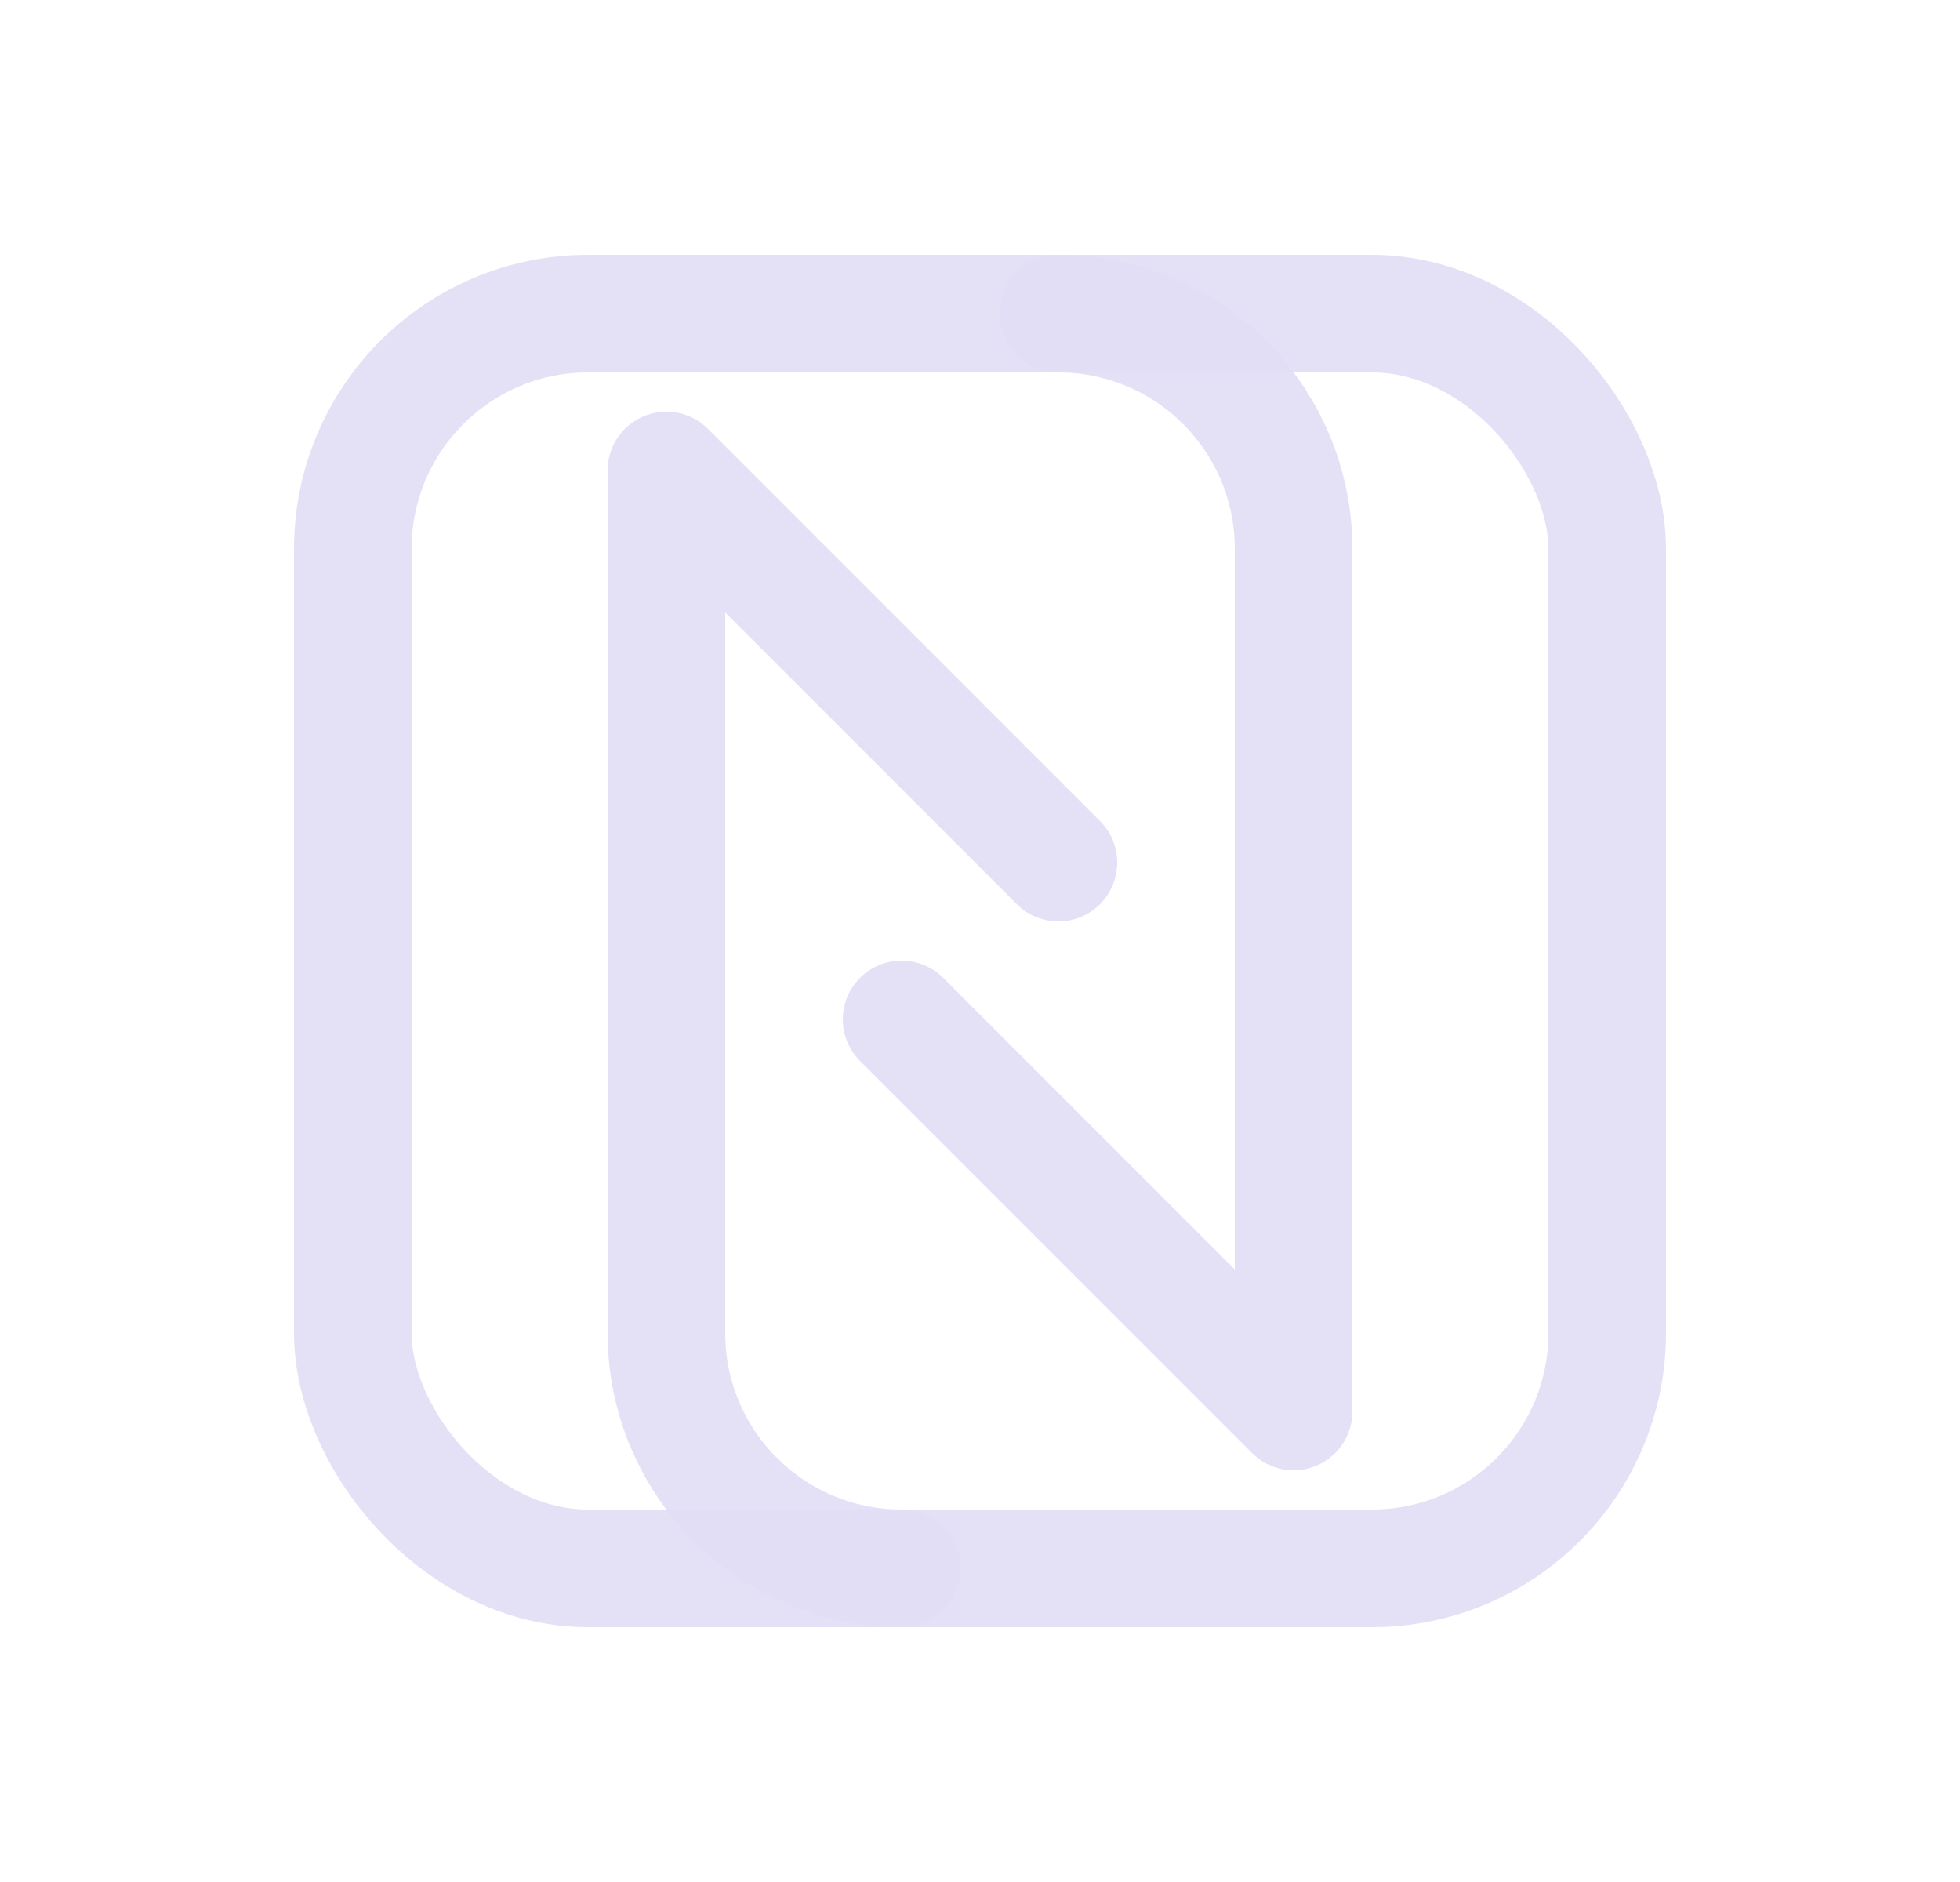 <svg width="25" height="24" viewBox="0 0 25 24" fill="none" xmlns="http://www.w3.org/2000/svg">
<path d="M11.5 20C9.843 20 8.5 18.657 8.5 17V6L13.5 11" stroke="#E1DEF5" stroke-opacity="0.9" stroke-width="1.5" stroke-linecap="round" stroke-linejoin="round"/>
<path d="M13.5 4C15.157 4 16.5 5.343 16.5 7V18L11.5 13" stroke="#E1DEF5" stroke-opacity="0.9" stroke-width="1.5" stroke-linecap="round" stroke-linejoin="round"/>
<rect x="4.5" y="4" width="16" height="16" rx="3" stroke="#E1DEF5" stroke-opacity="0.9" stroke-width="1.5" stroke-linecap="round" stroke-linejoin="round"/>
</svg>
